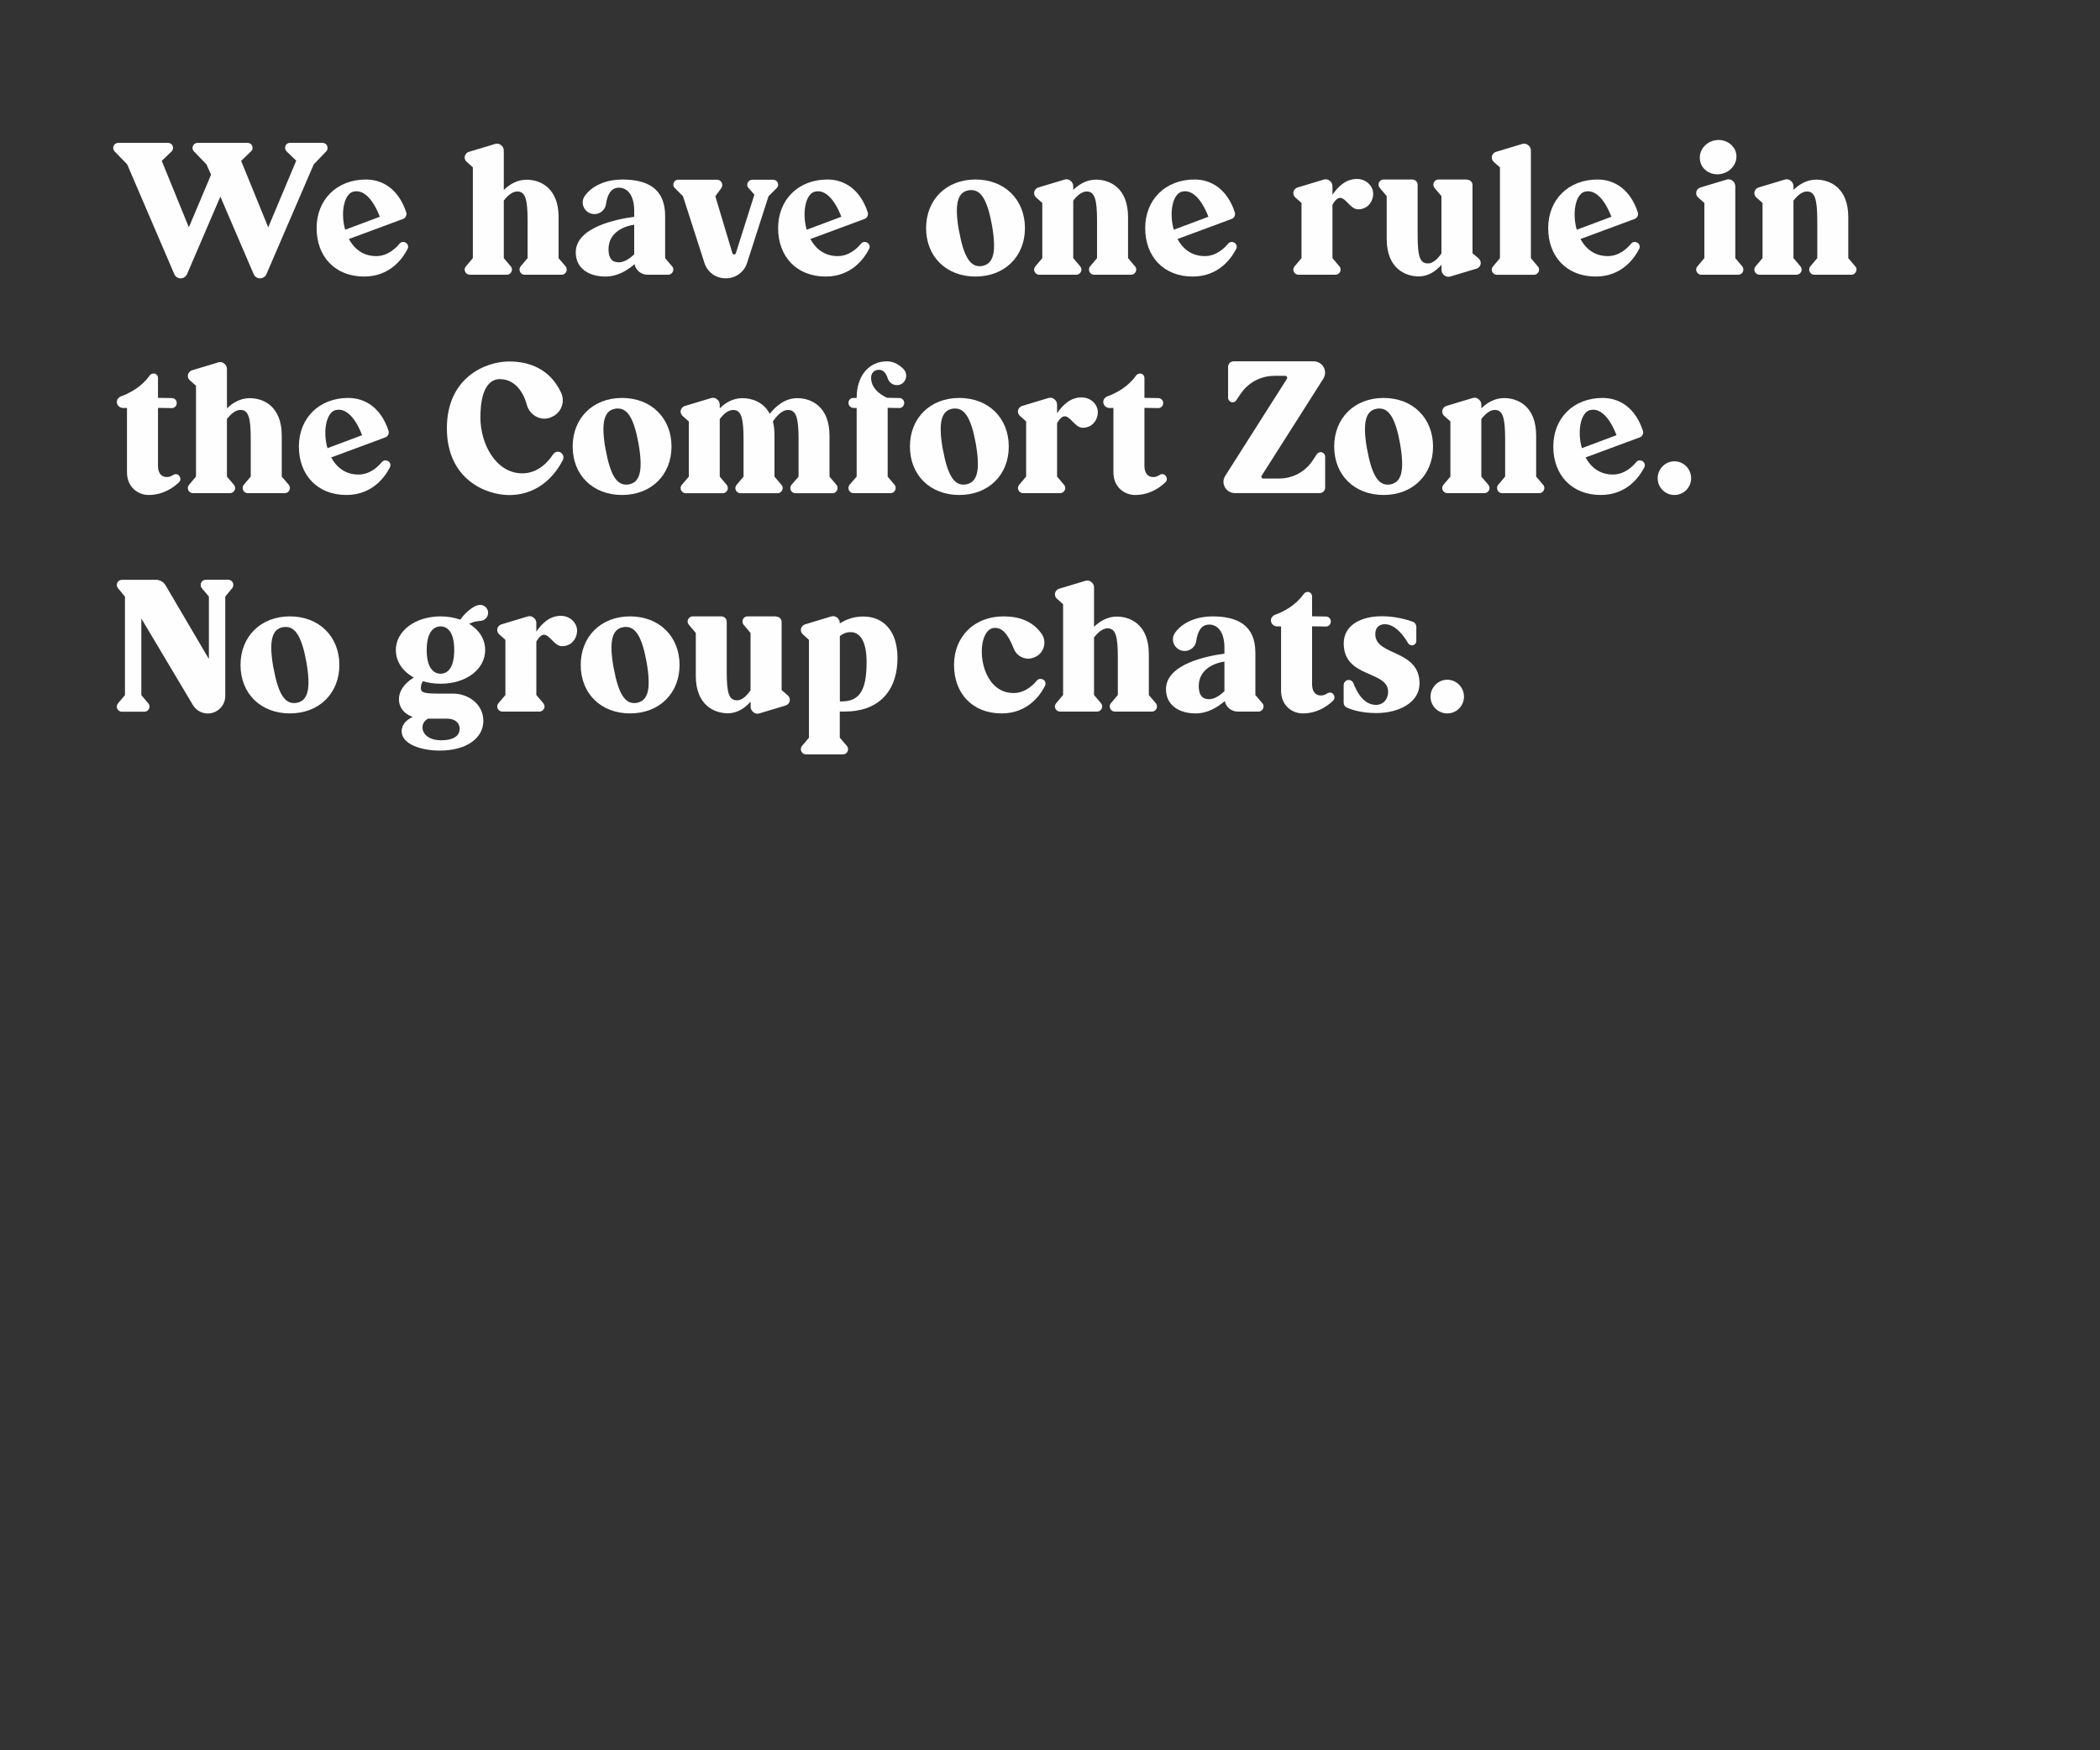 <svg height="250" viewBox="0 0 300 250" width="300" xmlns="http://www.w3.org/2000/svg"><rect x="0" y="0" width="300" height="250" fill="#333333" stroke="none"/><g fill="#fefefe"><path d="m46.09 20.41c.39 0 .7.31.7.7v.03c0 .18-.05.34-.18.47l-1.79 1.87-6.76 15.68c-.16.36-.52.6-.91.6s-.75-.23-.91-.6l-4.76-11.08-4.76 11.08c-.16.36-.52.6-.91.6s-.75-.23-.91-.6l-6.73-15.68-1.79-1.85c-.13-.16-.21-.31-.21-.49 0-.39.31-.73.7-.73h7.15c.39 0 .7.31.7.7 0 .21-.08.39-.21.52l-1.4 1.35 3.87 9.49 3.17-7.51-.65-1.48-1.79-1.85c-.13-.16-.21-.31-.21-.49 0-.39.31-.73.7-.73h7.18c.39 0 .7.31.7.7 0 .21-.08.39-.23.52l-1.4 1.35 3.87 9.49 4-9.52-1.38-1.33c-.13-.13-.21-.31-.21-.52 0-.39.31-.7.7-.7h4.65z"/><path d="m49.84 34.14c.75 1.38 2 2.44 3.9 2.44 1.66 0 2.81-1.14 3.35-1.79.13-.16.31-.23.52-.23.1 0 .21.03.31.08.34.16.49.57.31.91-.65 1.27-2.44 3.95-6.21 3.95-4.16 0-6.79-2.86-6.79-6.92s2.89-6.94 7.05-6.94c2.44 0 4.68 1.43 5.75 4.68.13.39-.08.83-.47.96zm-.52-1.33 4.94-1.85c-.99-2.55-2.21-3.64-3.33-3.64-.18 0-.36.03-.55.08-1.27.44-1.74 3.07-1.07 5.41z"/><path d="m79.79 36.87 1.01 1.17c.1.13.16.29.16.47 0 .39-.31.73-.73.73h-5.28c-.42 0-.73-.34-.73-.73 0-.18.05-.34.16-.47l.99-1.17v-5.33c0-3.09-.31-4.19-1.48-4.19-.7 0-1.38.6-1.92 1.3v8.22l.99 1.17c.1.13.18.29.18.47 0 .39-.34.73-.73.73h-5.3c-.39 0-.73-.34-.73-.73 0-.18.08-.34.18-.47l.99-1.17v-12.97l-.88-.78c-.18-.16-.29-.39-.29-.62 0-.36.26-.7.6-.81l3.72-1.12c.1-.03.21-.05.31-.05.18 0 .36.05.52.18.29.18.44.47.44.81v5.62c.81-.78 1.9-1.46 3.25-1.46 1.92 0 4.58 1.12 4.58 5.36v5.85z"/><path d="m95.02 36.87.99 1.17c.13.13.18.29.18.47 0 .39-.34.73-.73.73h-2.96c-.91 0-1.69-.65-1.85-1.51-1.01.88-2.44 1.77-4.16 1.77-2.37 0-4.24-1.17-4.24-3.46 0-3.59 5.9-4.76 8.35-5.07v-.83c0-2.42-1.07-3.33-2.18-3.33-1.2 0-1.66 1.09-1.85 2.34-.1.81-.81 1.43-1.64 1.43-1.38 0-2.18-1.56-1.35-2.65 1.12-1.53 3.22-2.29 5.28-2.29 3.56 0 6.16 1.22 6.16 5.2zm-6.6.6c.75 0 1.56-.55 2.18-1.14v-4.24c-1.64.26-3.67 1.2-3.67 3.51 0 1.25.47 1.87 1.48 1.87z"/><path d="m111.17 26.37c0 .18-.08.36-.21.49l-1.17 1.17-3.07 9.54c-.42 1.3-1.64 2.18-2.99 2.18h-.1c-1.38 0-2.57-.88-2.99-2.18l-3.07-9.54-1.17-1.17c-.16-.13-.21-.31-.21-.49 0-.39.31-.7.7-.7h5.54c.42 0 .75.34.75.75 0 .16-.05.31-.13.44l-.86 1.17 2.44 8.14c.03.1.13.18.23.18s.23-.08.26-.18l2.65-8.37-.83-.94c-.16-.16-.21-.36-.18-.57.05-.36.36-.62.73-.62h2.96c.39 0 .7.31.7.7z"/><path d="m115.77 34.14c.75 1.38 2 2.44 3.9 2.44 1.66 0 2.81-1.14 3.35-1.79.13-.16.31-.23.52-.23.1 0 .21.03.31.08.34.16.49.57.31.91-.65 1.27-2.44 3.95-6.21 3.95-4.16 0-6.79-2.86-6.79-6.92s2.89-6.94 7.05-6.94c2.44 0 4.68 1.43 5.75 4.68.13.39-.08.83-.47.96zm-.52-1.33 4.94-1.85c-.99-2.55-2.21-3.64-3.33-3.64-.18 0-.36.03-.55.08-1.27.44-1.74 3.07-1.07 5.41z"/><path d="m139.35 25.64c4.19 0 7.07 2.89 7.07 6.94s-2.89 6.92-7.07 6.92-7.05-2.86-7.05-6.92 2.89-6.94 7.05-6.94zm-2.34 7.36c.65 3.59 1.56 5.02 2.91 5.02.13 0 .26 0 .39-.03 1.59-.29 2.08-1.9 1.4-5.82-.65-3.59-1.56-5.02-2.94-5.02-.13 0-.26 0-.39.03-1.56.26-2.08 1.9-1.38 5.82z"/><path d="m161.58 39.24h-5.28c-.42 0-.73-.34-.73-.73 0-.18.05-.34.16-.47l.99-1.17v-5.33c0-3.09-.34-4.19-1.48-4.19-.7 0-1.38.6-1.92 1.3v8.22l.99 1.17c.1.13.18.29.18.47 0 .39-.34.73-.73.73h-5.3c-.39 0-.73-.34-.73-.73 0-.18.08-.34.18-.47l.99-1.17v-7.88l-.88-.78c-.18-.16-.29-.39-.29-.62 0-.36.23-.68.6-.81l3.72-1.12c.1-.03.21-.05.31-.05.18 0 .36.05.52.18.29.18.44.49.44.81v.52c.81-.78 1.9-1.46 3.25-1.46 1.92 0 4.58 1.12 4.58 5.36v5.85l.99 1.17c.13.13.18.29.18.47 0 .39-.34.73-.73.73z"/><path d="m168.21 34.14c.75 1.38 2 2.44 3.9 2.44 1.66 0 2.81-1.14 3.35-1.79.13-.16.31-.23.52-.23.1 0 .21.03.31.08.34.16.49.57.31.91-.65 1.27-2.44 3.95-6.21 3.95-4.16 0-6.79-2.86-6.79-6.92s2.89-6.94 7.05-6.94c2.44 0 4.68 1.43 5.75 4.68.13.39-.08.83-.47.96zm-.52-1.33 4.94-1.85c-.99-2.55-2.21-3.64-3.33-3.64-.18 0-.36.03-.55.08-1.27.44-1.74 3.07-1.07 5.41z"/><path d="m194.01 29.9c-1.07 0-1.74-1.64-2.57-1.64-.31 0-.68.26-1.09.99v7.62l.99 1.17c.1.13.18.29.18.47 0 .39-.34.73-.73.73h-5.3c-.39 0-.73-.34-.73-.73 0-.18.08-.34.18-.47l.99-1.17v-7.88l-.88-.78c-.18-.16-.29-.39-.29-.62 0-.36.23-.68.6-.81l3.72-1.12c.1-.03.21-.05.31-.05.18 0 .36.05.52.18.29.18.44.49.44.81v1.22c.83-1.22 1.95-2.26 3.51-2.26 1.07 0 2 .68 2.26 1.66.26 1.2-.52 2.68-2.11 2.68z"/><path d="m209.58 25.67c.44 0 .78.34.78.78v9.72l.88.75c.16.16.26.34.29.57.03.39-.21.75-.6.88l-3.72 1.12c-.1.03-.21.05-.29.05-.52 0-.99-.47-.99-.99v-.73c-.78.88-1.87 1.66-3.25 1.66-1.9 0-4.58-1.12-4.58-5.36v-6.11l-.99-1.17c-.1-.13-.18-.29-.18-.47 0-.39.34-.73.73-.73h4.08c.44 0 .78.34.78.78v7.18c0 3.09.34 4.03 1.48 4.03.73 0 1.4-.68 1.92-1.43v-8.19l-.99-1.17c-.1-.13-.16-.29-.16-.47 0-.39.31-.73.73-.73h4.06z"/><path d="m213.4 23.12c-.18-.16-.29-.39-.29-.62 0-.36.26-.7.6-.81l3.72-1.12c.1-.03.21-.05.31-.05.18 0 .36.05.52.18.29.18.44.47.44.81v15.37l.99 1.17c.1.13.18.29.18.47 0 .39-.34.73-.73.73h-5.3c-.39 0-.73-.34-.73-.73 0-.18.08-.34.18-.47l.99-1.17v-12.97l-.88-.78z"/><path d="m225.78 34.14c.75 1.38 2 2.44 3.9 2.44 1.66 0 2.81-1.14 3.35-1.79.13-.16.31-.23.52-.23.1 0 .21.03.31.08.34.16.49.57.31.91-.65 1.27-2.44 3.95-6.21 3.95-4.16 0-6.79-2.86-6.79-6.92s2.89-6.94 7.05-6.94c2.44 0 4.68 1.43 5.75 4.68.13.39-.08.83-.47.96zm-.52-1.33 4.94-1.85c-.99-2.55-2.21-3.64-3.33-3.64-.18 0-.36.03-.55.08-1.27.44-1.74 3.07-1.07 5.41z"/><path d="m249.05 38.51c0 .39-.31.73-.73.73h-5.28c-.39 0-.73-.34-.73-.73 0-.18.05-.34.18-.47l.99-1.17v-7.88l-.88-.78c-.18-.16-.29-.39-.29-.62 0-.36.23-.68.6-.81l3.72-1.12c.1-.03.21-.05.31-.05.18 0 .36.05.52.18.29.18.44.49.44.81v10.27l.99 1.17c.1.13.16.29.16.47zm-4.16-18.44c.21-.05.42-.08.62-.08 1.17 0 2.24.75 2.5 1.87.29 1.3-.6 2.63-2.03 2.96-.21.05-.44.08-.65.08-1.17 0-2.21-.75-2.44-1.85-.31-1.33.57-2.65 2-2.99z"/><path d="m264.47 39.24h-5.28c-.42 0-.73-.34-.73-.73 0-.18.05-.34.16-.47l.99-1.17v-5.33c0-3.09-.34-4.19-1.48-4.19-.7 0-1.38.6-1.92 1.3v8.22l.99 1.17c.1.13.18.29.18.47 0 .39-.34.73-.73.73h-5.3c-.39 0-.73-.34-.73-.73 0-.18.08-.34.18-.47l.99-1.17v-7.88l-.88-.78c-.18-.16-.29-.39-.29-.62 0-.36.23-.68.6-.81l3.72-1.12c.1-.03.21-.05.31-.05.18 0 .36.05.52.18.29.18.44.49.44.81v.52c.81-.78 1.9-1.46 3.25-1.46 1.92 0 4.58 1.12 4.58 5.36v5.85l.99 1.17c.13.13.18.29.18.47 0 .39-.34.73-.73.73z"/><path d="m25.6 67.97c.23.26.23.68-.03.91-.7.68-2.18 1.82-4.34 1.82-1.48 0-3.09-1.09-3.09-3.25v-9.18h-.62c-.44-.03-.83-.39-.83-.86 0-.34.23-.65.55-.78 2.37-.86 3.56-2.18 4.16-3.02.13-.16.34-.26.55-.26.36 0 .62.29.62.65v2.83l1.98.03c.39 0 .7.31.7.7 0 .42-.31.73-.7.73l-1.98-.03v8.29c0 .94.42 1.59 1.27 1.59.34 0 .65-.13.88-.29.13-.08.26-.13.39-.13.18 0 .36.08.47.21l.03.03z"/><path d="m40.24 68.07 1.01 1.17c.1.13.16.29.16.47 0 .39-.31.73-.73.73h-5.28c-.42 0-.73-.34-.73-.73 0-.18.05-.34.16-.47l.99-1.17v-5.33c0-3.09-.31-4.19-1.48-4.19-.7 0-1.38.6-1.92 1.3v8.22l.99 1.17c.1.13.18.29.18.47 0 .39-.34.73-.73.73h-5.3c-.39 0-.73-.34-.73-.73 0-.18.08-.34.18-.47l.99-1.17v-12.97l-.88-.78c-.18-.16-.29-.39-.29-.62 0-.36.26-.7.6-.81l3.72-1.12c.1-.03.21-.05.31-.05.18 0 .36.05.52.18.29.18.44.47.44.81v5.62c.81-.78 1.9-1.46 3.25-1.46 1.92 0 4.58 1.12 4.58 5.36v5.85z"/><path d="m47.31 65.34c.75 1.38 2 2.44 3.9 2.44 1.66 0 2.81-1.14 3.35-1.79.13-.16.31-.23.52-.23.1 0 .21.03.31.08.34.16.49.57.31.91-.65 1.27-2.44 3.95-6.21 3.95-4.16 0-6.79-2.86-6.79-6.92s2.89-6.94 7.05-6.94c2.44 0 4.68 1.43 5.75 4.68.13.39-.08.83-.47.96zm-.52-1.33 4.94-1.85c-.99-2.55-2.21-3.64-3.33-3.64-.18 0-.36.03-.55.08-1.27.44-1.74 3.07-1.07 5.41z"/><path d="m71.49 54.14c-2.6 0-2.86 3.59-2.86 5.49 0 3.85 2.26 7.98 5.98 7.98 2.31 0 3.77-1.74 4.39-2.7.16-.23.42-.39.7-.39.1 0 .23.03.34.08.42.21.57.7.36 1.12-.81 1.59-3.07 4.99-7.67 4.99-3.3 0-8.89-2.24-8.89-9.54s5.59-9.54 8.89-9.54c2.91 0 5.82 1.07 7.41 4.42.65 1.35.03 2.96-1.35 3.51l-.03.03c-.31.13-.65.21-.99.21-1.12 0-2.18-.78-2.5-1.95-.65-2.42-2.13-3.69-3.8-3.69z"/><path d="m88.86 56.84c4.19 0 7.07 2.89 7.07 6.94s-2.89 6.92-7.07 6.92-7.05-2.86-7.05-6.92 2.89-6.94 7.05-6.94zm-2.34 7.36c.65 3.59 1.56 5.02 2.91 5.02.13 0 .26 0 .39-.03 1.59-.29 2.08-1.9 1.4-5.82-.65-3.59-1.56-5.02-2.94-5.02-.13 0-.26 0-.39.03-1.56.26-2.08 1.9-1.38 5.82z"/><path d="m101.55 56.87c.1-.03.21-.05.31-.05.18 0 .36.05.52.18.29.18.44.49.44.81v.52c.78-.78 1.87-1.46 3.25-1.46 1.3 0 2.99.52 3.9 2.24.81-1.04 2.13-2.24 3.93-2.24 1.92 0 4.6 1.12 4.6 5.36v5.85l.99 1.17c.1.13.16.29.16.47 0 .39-.31.73-.73.73h-5.28c-.42 0-.73-.34-.73-.73 0-.18.05-.34.16-.47l1.01-1.17v-5.33c0-3.09-.34-4.19-1.51-4.19-.83 0-1.59.81-2.16 1.64.16.57.23 1.25.23 2.03v5.85l.99 1.17c.13.13.18.29.18.47 0 .39-.34.73-.73.73h-5.28c-.42 0-.75-.34-.75-.73 0-.18.08-.34.18-.47l.99-1.17v-5.33c0-3.09-.34-4.19-1.48-4.19-.73 0-1.4.6-1.92 1.3v8.22l.99 1.17c.1.13.16.29.16.47 0 .39-.31.73-.73.73h-5.28c-.39 0-.73-.34-.73-.73 0-.18.05-.34.18-.47l.99-1.17v-7.88l-.88-.78c-.18-.16-.29-.39-.29-.62 0-.36.23-.68.6-.81z"/><path d="m126.8 68.07.99 1.17c.1.13.16.29.16.47 0 .39-.31.73-.73.73h-5.28c-.42 0-.73-.34-.73-.73 0-.18.05-.34.16-.47l1.01-1.17v-9.8h-.47c-.39-.03-.7-.34-.7-.73s.31-.73.73-.7h.44c0-3.3 1.87-5.23 4.32-5.23 1.04 0 1.82.55 2.39 1.12.57.6.47 1.59-.21 2.05-.23.16-.49.23-.75.23-.57 0-1.09-.34-1.3-.94-.21-.65-.57-1.25-1.25-1.25-.81 0-1.14.57-1.14 1.14 0 1.87 2.05 2.76 2.31 2.86l1.72.03c.39 0 .7.31.7.7 0 .42-.31.73-.7.73l-1.66-.03v9.8z"/><path d="m137.04 56.84c4.19 0 7.07 2.89 7.07 6.94s-2.89 6.92-7.07 6.92-7.05-2.86-7.05-6.92 2.89-6.94 7.05-6.94zm-2.34 7.36c.65 3.59 1.56 5.02 2.91 5.02.13 0 .26 0 .39-.03 1.59-.29 2.08-1.9 1.4-5.82-.65-3.59-1.56-5.02-2.94-5.02-.13 0-.26 0-.39.03-1.56.26-2.08 1.9-1.38 5.82z"/><path d="m154.67 61.1c-1.07 0-1.74-1.64-2.57-1.64-.31 0-.68.26-1.09.99v7.62l.99 1.17c.1.13.18.29.18.47 0 .39-.34.73-.73.73h-5.3c-.39 0-.73-.34-.73-.73 0-.18.08-.34.18-.47l.99-1.17v-7.88l-.88-.78c-.18-.16-.29-.39-.29-.62 0-.36.23-.68.6-.81l3.72-1.12c.1-.03.21-.05.31-.05.18 0 .36.05.52.18.29.18.44.49.44.81v1.22c.83-1.22 1.95-2.26 3.51-2.26 1.07 0 2 .68 2.26 1.66.26 1.2-.52 2.68-2.11 2.68z"/><path d="m166.52 67.97c.23.26.23.68-.03.91-.7.68-2.18 1.82-4.34 1.82-1.48 0-3.09-1.09-3.09-3.25v-9.18h-.62c-.44-.03-.83-.39-.83-.86 0-.34.23-.65.55-.78 2.37-.86 3.56-2.18 4.16-3.02.13-.16.34-.26.55-.26.36 0 .62.29.62.65v2.83l1.98.03c.39 0 .7.31.7.7 0 .42-.31.73-.7.73l-1.98-.03v8.29c0 .94.42 1.59 1.27 1.59.34 0 .65-.13.88-.29.13-.08.26-.13.39-.13.18 0 .36.08.47.21l.03.03z"/><path d="m181.99 53.69c-1.92 0-3.72.99-4.78 2.6l-.6.88c-.1.18-.31.29-.52.29-.36 0-.65-.29-.65-.65v-4.42c0-.42.34-.78.78-.78h11.47c.88 0 1.61.73 1.61 1.61 0 .31-.1.62-.26.88l-8.81 13.86c-.1.16.03.39.21.39h2.29c1.95 0 3.74-.96 4.81-2.6l.57-.86c.13-.18.34-.31.55-.31.36 0 .65.31.65.65v4.42c0 .44-.36.78-.78.78h-12.14c-.88 0-1.61-.73-1.61-1.61 0-.31.1-.6.26-.86l8.81-13.86c.1-.18-.03-.42-.21-.42h-1.64z"/><path d="m197.65 56.84c4.19 0 7.07 2.89 7.07 6.94s-2.89 6.92-7.07 6.92-7.05-2.86-7.05-6.92 2.89-6.94 7.05-6.94zm-2.34 7.36c.65 3.59 1.56 5.02 2.91 5.02.13 0 .26 0 .39-.03 1.59-.29 2.08-1.9 1.4-5.82-.65-3.59-1.56-5.02-2.94-5.02-.13 0-.26 0-.39.03-1.56.26-2.08 1.9-1.38 5.82z"/><path d="m219.88 70.44h-5.28c-.42 0-.73-.34-.73-.73 0-.18.05-.34.16-.47l.99-1.17v-5.33c0-3.09-.34-4.19-1.48-4.19-.7 0-1.38.6-1.92 1.3v8.22l.99 1.17c.1.13.18.29.18.47 0 .39-.34.73-.73.73h-5.3c-.39 0-.73-.34-.73-.73 0-.18.08-.34.18-.47l.99-1.17v-7.88l-.88-.78c-.18-.16-.29-.39-.29-.62 0-.36.23-.68.6-.81l3.72-1.12c.1-.03.21-.05.31-.05.18 0 .36.05.52.18.29.18.44.49.44.81v.52c.81-.78 1.9-1.46 3.25-1.46 1.92 0 4.58 1.12 4.58 5.36v5.85l.99 1.17c.13.13.18.29.18.47 0 .39-.34.73-.73.73z"/><path d="m226.51 65.34c.75 1.38 2 2.44 3.9 2.44 1.66 0 2.81-1.14 3.35-1.79.13-.16.31-.23.52-.23.1 0 .21.03.31.08.34.16.49.57.31.91-.65 1.27-2.44 3.95-6.21 3.95-4.16 0-6.79-2.86-6.79-6.92s2.89-6.94 7.05-6.94c2.44 0 4.68 1.43 5.75 4.68.13.39-.08.83-.47.96zm-.52-1.33 4.94-1.85c-.99-2.55-2.21-3.64-3.33-3.64-.18 0-.36.03-.55.08-1.27.44-1.74 3.07-1.07 5.41z"/><path d="m239.2 65.89c1.33 0 2.39 1.09 2.39 2.42s-1.07 2.39-2.39 2.39-2.39-1.07-2.39-2.39 1.07-2.42 2.39-2.42z"/><path d="m32.18 85.21v14.2c0 1.38-1.12 2.5-2.5 2.5-.88 0-1.69-.47-2.13-1.22l-7.36-12.35v10.95l.99 1.17c.1.13.18.29.18.47 0 .39-.34.73-.73.73h-3.22c-.39 0-.73-.34-.73-.73 0-.18.08-.34.18-.47l.99-1.17v-14.07l-.99-1.2c-.1-.13-.18-.29-.18-.47 0-.39.34-.73.73-.73h4.89c.57 0 1.07.31 1.35.78l6.19 10.53v-8.92l-1.01-1.2c-.1-.13-.16-.29-.16-.47 0-.39.31-.73.73-.73h3.2c.42 0 .73.34.73.73 0 .18-.05.34-.16.47z"/><path d="m41.41 88.04c4.19 0 7.07 2.89 7.07 6.94s-2.89 6.92-7.07 6.92-7.05-2.86-7.05-6.92 2.89-6.94 7.05-6.94zm-2.34 7.36c.65 3.59 1.56 5.02 2.91 5.02.13 0 .26 0 .39-.03 1.59-.29 2.08-1.9 1.4-5.82-.65-3.59-1.56-5.02-2.94-5.02-.13 0-.26 0-.39.03-1.56.26-2.08 1.9-1.38 5.82z"/><path d="m69.31 92.85c0 2.73-2.7 4.81-6.37 4.81-.91 0-1.77-.13-2.52-.36-.16.23-.29.55-.29.86-.03.65.1.91 2.42.91h2.18c2.11 0 4.32 1.46 4.32 3.9s-2.37 4.24-6.24 4.24c-2.63 0-5.43-.91-5.43-2.76 0-1.07.81-1.69 1.59-2.05-1.53-.52-1.98-1.66-1.98-2.5 0-1.66 1.46-2.73 2.13-3.12-1.59-.88-2.57-2.29-2.57-3.93 0-2.7 2.73-4.81 6.4-4.81 1.01 0 1.98.18 2.81.47.49-.75 1.85-2.11 2.83-2.11.6 0 1.14.47 1.14 1.14 0 .6-.47 1.09-1.07 1.14-.49.03-1.09.13-1.64.42 1.43.86 2.29 2.21 2.29 3.74zm-3.64 11.23c0-.83-.68-1.43-1.79-1.43h-2.73c-1.43.73-1.01 3.09 1.87 3.09 1.66 0 2.65-.57 2.65-1.66zm-2.73-14.61c-.91 0-1.98.7-1.98 3.38s1.07 3.38 1.98 3.38 1.95-.7 1.95-3.38-1.04-3.38-1.95-3.38z"/><path d="m80.28 92.3c-1.07 0-1.74-1.64-2.57-1.64-.31 0-.68.26-1.09.99v7.62l.99 1.17c.1.13.18.29.18.47 0 .39-.34.73-.73.73h-5.3c-.39 0-.73-.34-.73-.73 0-.18.08-.34.18-.47l.99-1.17v-7.88l-.88-.78c-.18-.16-.29-.39-.29-.62 0-.36.23-.68.6-.81l3.72-1.12c.1-.03.21-.05.31-.05.18 0 .36.05.52.18.29.18.44.49.44.81v1.22c.83-1.22 1.95-2.26 3.51-2.26 1.07 0 2 .68 2.26 1.66.26 1.2-.52 2.68-2.11 2.68z"/><path d="m90.01 88.04c4.19 0 7.07 2.89 7.07 6.94s-2.89 6.92-7.07 6.92-7.05-2.86-7.05-6.92 2.89-6.94 7.05-6.94zm-2.34 7.36c.65 3.59 1.56 5.02 2.91 5.02.13 0 .26 0 .39-.03 1.59-.29 2.08-1.9 1.4-5.82-.65-3.59-1.56-5.02-2.94-5.02-.13 0-.26 0-.39.03-1.56.26-2.08 1.9-1.38 5.82z"/><path d="m110.88 88.07c.44 0 .78.34.78.78v9.72l.88.75c.16.16.26.34.29.57.03.39-.21.75-.6.88l-3.72 1.12c-.1.03-.21.05-.29.05-.52 0-.99-.47-.99-.99v-.73c-.78.88-1.87 1.66-3.25 1.66-1.9 0-4.58-1.12-4.58-5.36v-6.11l-.99-1.17c-.1-.13-.18-.29-.18-.47 0-.39.34-.73.73-.73h4.08c.44 0 .78.34.78.78v7.18c0 3.09.34 4.03 1.48 4.03.73 0 1.4-.68 1.92-1.43v-8.19l-.99-1.17c-.1-.13-.16-.29-.16-.47 0-.39.31-.73.73-.73h4.06z"/><path d="m119.98 105.38 1.01 1.17c.1.13.16.29.16.47 0 .39-.31.73-.73.73h-5.28c-.42 0-.73-.34-.73-.73 0-.18.05-.34.16-.47l.99-1.17v-13.99l-.86-.78c-.18-.16-.29-.39-.29-.62 0-.36.23-.68.6-.81l3.69-1.12c.1-.03.21-.05.31-.05.52 0 .96.44.96.99v.05c.81-.52 1.9-.99 3.35-.99 2.86 0 4.89 2.03 4.89 5.9 0 5.1-3.04 7.67-7.46 7.67h-.78v3.74zm0-14.53v9.31c.08.03.16.03.23.03 2.63 0 3.59-1.64 3.59-5.64 0-2.76-.83-4.26-2.29-4.26-.62 0-1.12.23-1.53.57z"/><path d="m149.29 97.95c-.62 1.27-2.44 3.95-6.19 3.95-4.19 0-6.81-2.86-6.81-6.92s2.89-6.94 7.07-6.94c2.24 0 4.16.68 5.43 2.47.86 1.2.31 2.91-1.09 3.41-.26.1-.52.16-.81.16-.88 0-1.74-.55-2.08-1.46-.91-2.31-1.74-2.94-2.68-2.94-2.96 0-2.65 9.31 2.65 9.31 1.66 0 2.81-1.14 3.35-1.79.13-.16.31-.23.52-.23.1 0 .23.03.34.08.34.16.47.57.29.91z"/><path d="m164.11 99.27 1.01 1.17c.1.13.16.29.16.47 0 .39-.31.73-.73.73h-5.28c-.42 0-.73-.34-.73-.73 0-.18.05-.34.16-.47l.99-1.17v-5.33c0-3.09-.31-4.19-1.48-4.19-.7 0-1.38.6-1.92 1.3v8.22l.99 1.17c.1.13.18.29.18.47 0 .39-.34.73-.73.73h-5.3c-.39 0-.73-.34-.73-.73 0-.18.08-.34.18-.47l.99-1.17v-12.97l-.88-.78c-.18-.16-.29-.39-.29-.62 0-.36.26-.7.6-.81l3.72-1.12c.1-.03.21-.05.31-.05.18 0 .36.05.52.18.29.18.44.47.44.81v5.62c.81-.78 1.9-1.46 3.25-1.46 1.92 0 4.58 1.12 4.58 5.36v5.85z"/><path d="m179.34 99.27.99 1.17c.13.13.18.29.18.47 0 .39-.34.73-.73.73h-2.96c-.91 0-1.69-.65-1.85-1.51-1.01.88-2.44 1.77-4.16 1.77-2.37 0-4.24-1.17-4.24-3.46 0-3.59 5.9-4.76 8.35-5.07v-.83c0-2.42-1.07-3.33-2.18-3.33-1.2 0-1.66 1.09-1.85 2.34-.1.81-.81 1.43-1.64 1.43-1.38 0-2.18-1.56-1.35-2.65 1.12-1.53 3.22-2.29 5.28-2.29 3.56 0 6.16 1.22 6.16 5.2zm-6.6.6c.75 0 1.56-.55 2.18-1.14v-4.24c-1.64.26-3.67 1.2-3.67 3.51 0 1.25.47 1.87 1.48 1.87z"/><path d="m190.47 99.17c.23.26.23.68-.03.91-.7.68-2.18 1.82-4.34 1.82-1.48 0-3.09-1.09-3.09-3.25v-9.18h-.62c-.44-.03-.83-.39-.83-.86 0-.34.23-.65.55-.78 2.37-.86 3.56-2.18 4.16-3.02.13-.16.34-.26.55-.26.36 0 .62.29.62.65v2.83l1.98.03c.39 0 .7.31.7.7 0 .42-.31.73-.7.73l-1.98-.03v8.29c0 .94.42 1.59 1.27 1.59.34 0 .65-.13.88-.29.13-.08.26-.13.39-.13.18 0 .36.08.47.21l.03.03z"/><path d="m201.7 92.17c-.23 0-.44-.13-.55-.31-.44-.78-1.72-2.7-3.3-2.7-.7 0-1.38.34-1.38 1.43 0 3.15 6.32 2.11 6.32 7.05 0 2.7-2.96 4.21-6.16 4.21-2.11 0-3.54-.47-4.21-.78-.29-.1-.47-.39-.47-.7v-2.52c0-.39.34-.73.73-.73.31 0 .57.21.68.49.36.96 1.33 3.07 3.2 3.07 1.12 0 1.74-.88 1.74-1.87 0-3.09-6.34-1.9-6.34-6.92 0-2.65 2.55-3.87 5.43-3.87 1.98 0 3.61.49 4.42.78.31.1.52.42.52.73v2.03c0 .34-.29.62-.62.62z"/><path d="m206.75 97.09c1.33 0 2.39 1.09 2.39 2.42s-1.07 2.39-2.39 2.39-2.39-1.07-2.39-2.39 1.07-2.42 2.39-2.42z"/></g><path d="m0 0h300v250h-300z" fill="none"/></svg>